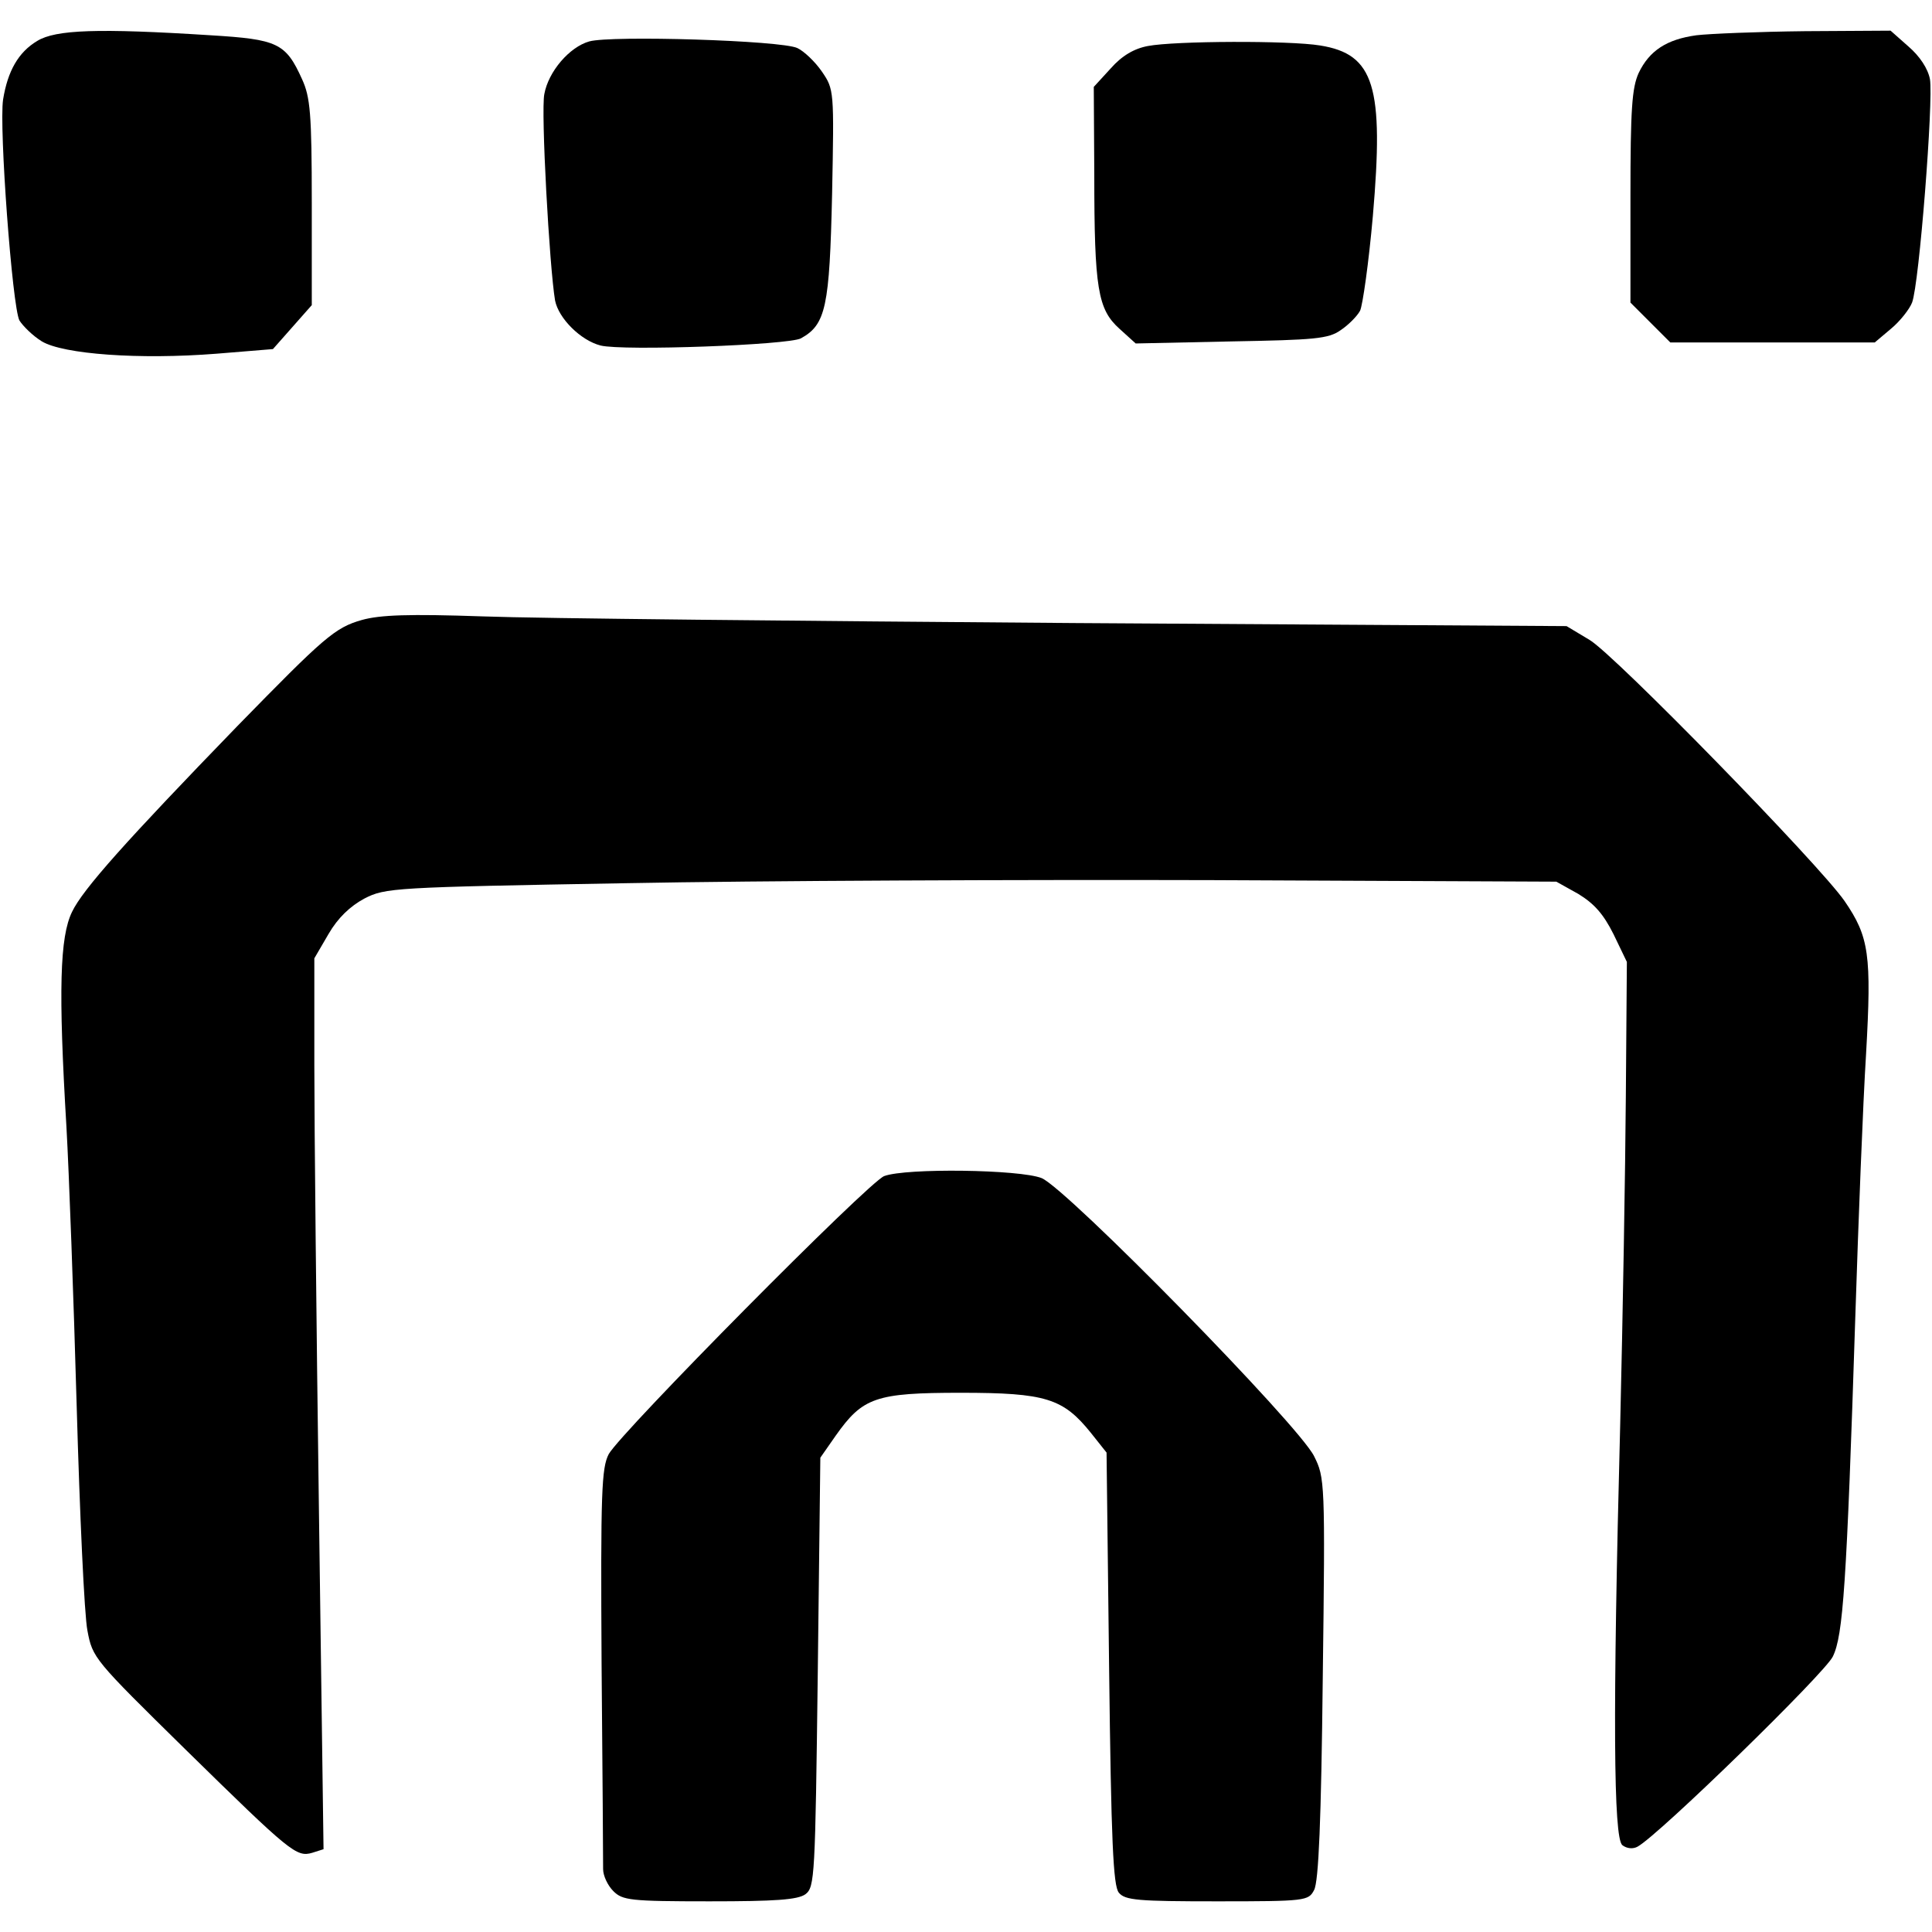 <?xml version="1.0" standalone="no"?>
<!DOCTYPE svg PUBLIC "-//W3C//DTD SVG 20010904//EN"
 "http://www.w3.org/TR/2001/REC-SVG-20010904/DTD/svg10.dtd">
<svg version="1.0" xmlns="http://www.w3.org/2000/svg"
 width="378pt" height="378pt" viewBox="0 0 378 378"
 preserveAspectRatio="xMidYMid meet">
<g transform="translate(0,378) scale(0.1,-0.1)"
fill="#000000" stroke="none">
<path d="M73 3700 c-37 -22 -58 -59 -67 -115 -8 -55 18 -405 32 -432 7 -11 26
-30 44 -41 42 -25 190 -36 342 -24 l110 9 38 43 38 43 0 201 c0 174 -3 206
-19 241 -32 71 -48 78 -179 86 -220 14 -303 11 -339 -11z"/>
<path d="M3319 3711 c-58 -8 -92 -30 -113 -74 -13 -29 -16 -70 -16 -242 l0
-207 39 -39 39 -39 200 0 200 0 32 27 c17 14 36 38 41 51 14 36 42 396 35 437
-4 21 -20 45 -42 64 l-35 31 -167 -1 c-92 -1 -188 -5 -213 -8z"/>
<path d="M1153 3699 c-39 -11 -80 -59 -88 -103 -7 -33 10 -339 21 -404 7 -35
50 -78 89 -88 44 -11 368 1 392 14 49 27 56 62 61 282 4 203 4 205 -20 240
-13 19 -35 40 -48 46 -32 15 -364 25 -407 13z"/>
<path d="M2246 3690 c-27 -5 -51 -19 -73 -44 l-33 -36 1 -172 c0 -223 7 -263
49 -301 l32 -29 187 4 c163 3 190 5 214 22 15 10 32 27 38 38 5 10 17 94 25
185 22 254 3 317 -103 334 -60 10 -285 9 -337 -1z"/>
<path d="M708 2567 c-53 -15 -74 -34 -244 -208 -218 -225 -302 -319 -323 -363
-24 -49 -27 -153 -11 -421 5 -88 14 -333 20 -545 6 -212 15 -410 21 -440 10
-54 13 -57 192 -233 206 -202 217 -211 248 -202 l22 7 -9 662 c-5 363 -9 756
-9 871 l0 210 28 48 c18 31 42 54 70 69 41 21 56 22 512 30 259 5 774 7 1145
6 l675 -3 43 -24 c31 -19 49 -39 69 -79 l26 -54 -2 -262 c-1 -143 -6 -432 -11
-641 -15 -574 -13 -810 4 -825 9 -7 21 -8 30 -3 42 23 367 340 382 372 20 41
27 138 44 666 6 187 15 418 21 513 11 194 6 229 -42 299 -49 71 -451 483 -499
511 l-45 27 -965 6 c-531 4 -1050 9 -1155 13 -145 5 -201 3 -237 -7z"/>
<path d="M1730 1479 c-30 -11 -515 -501 -539 -544 -14 -27 -16 -73 -14 -410 2
-209 3 -390 3 -402 0 -13 9 -32 20 -43 18 -18 33 -20 188 -20 129 0 173 3 188
14 18 14 19 33 24 434 l5 420 30 43 c53 75 78 84 245 84 166 0 200 -11 254
-78 l31 -39 5 -422 c4 -338 8 -426 19 -439 12 -15 38 -17 192 -17 174 0 179 1
190 22 9 16 14 138 17 414 5 386 4 393 -17 435 -30 61 -483 523 -533 544 -43
17 -265 20 -308 4z"/>
</g>
</svg>
